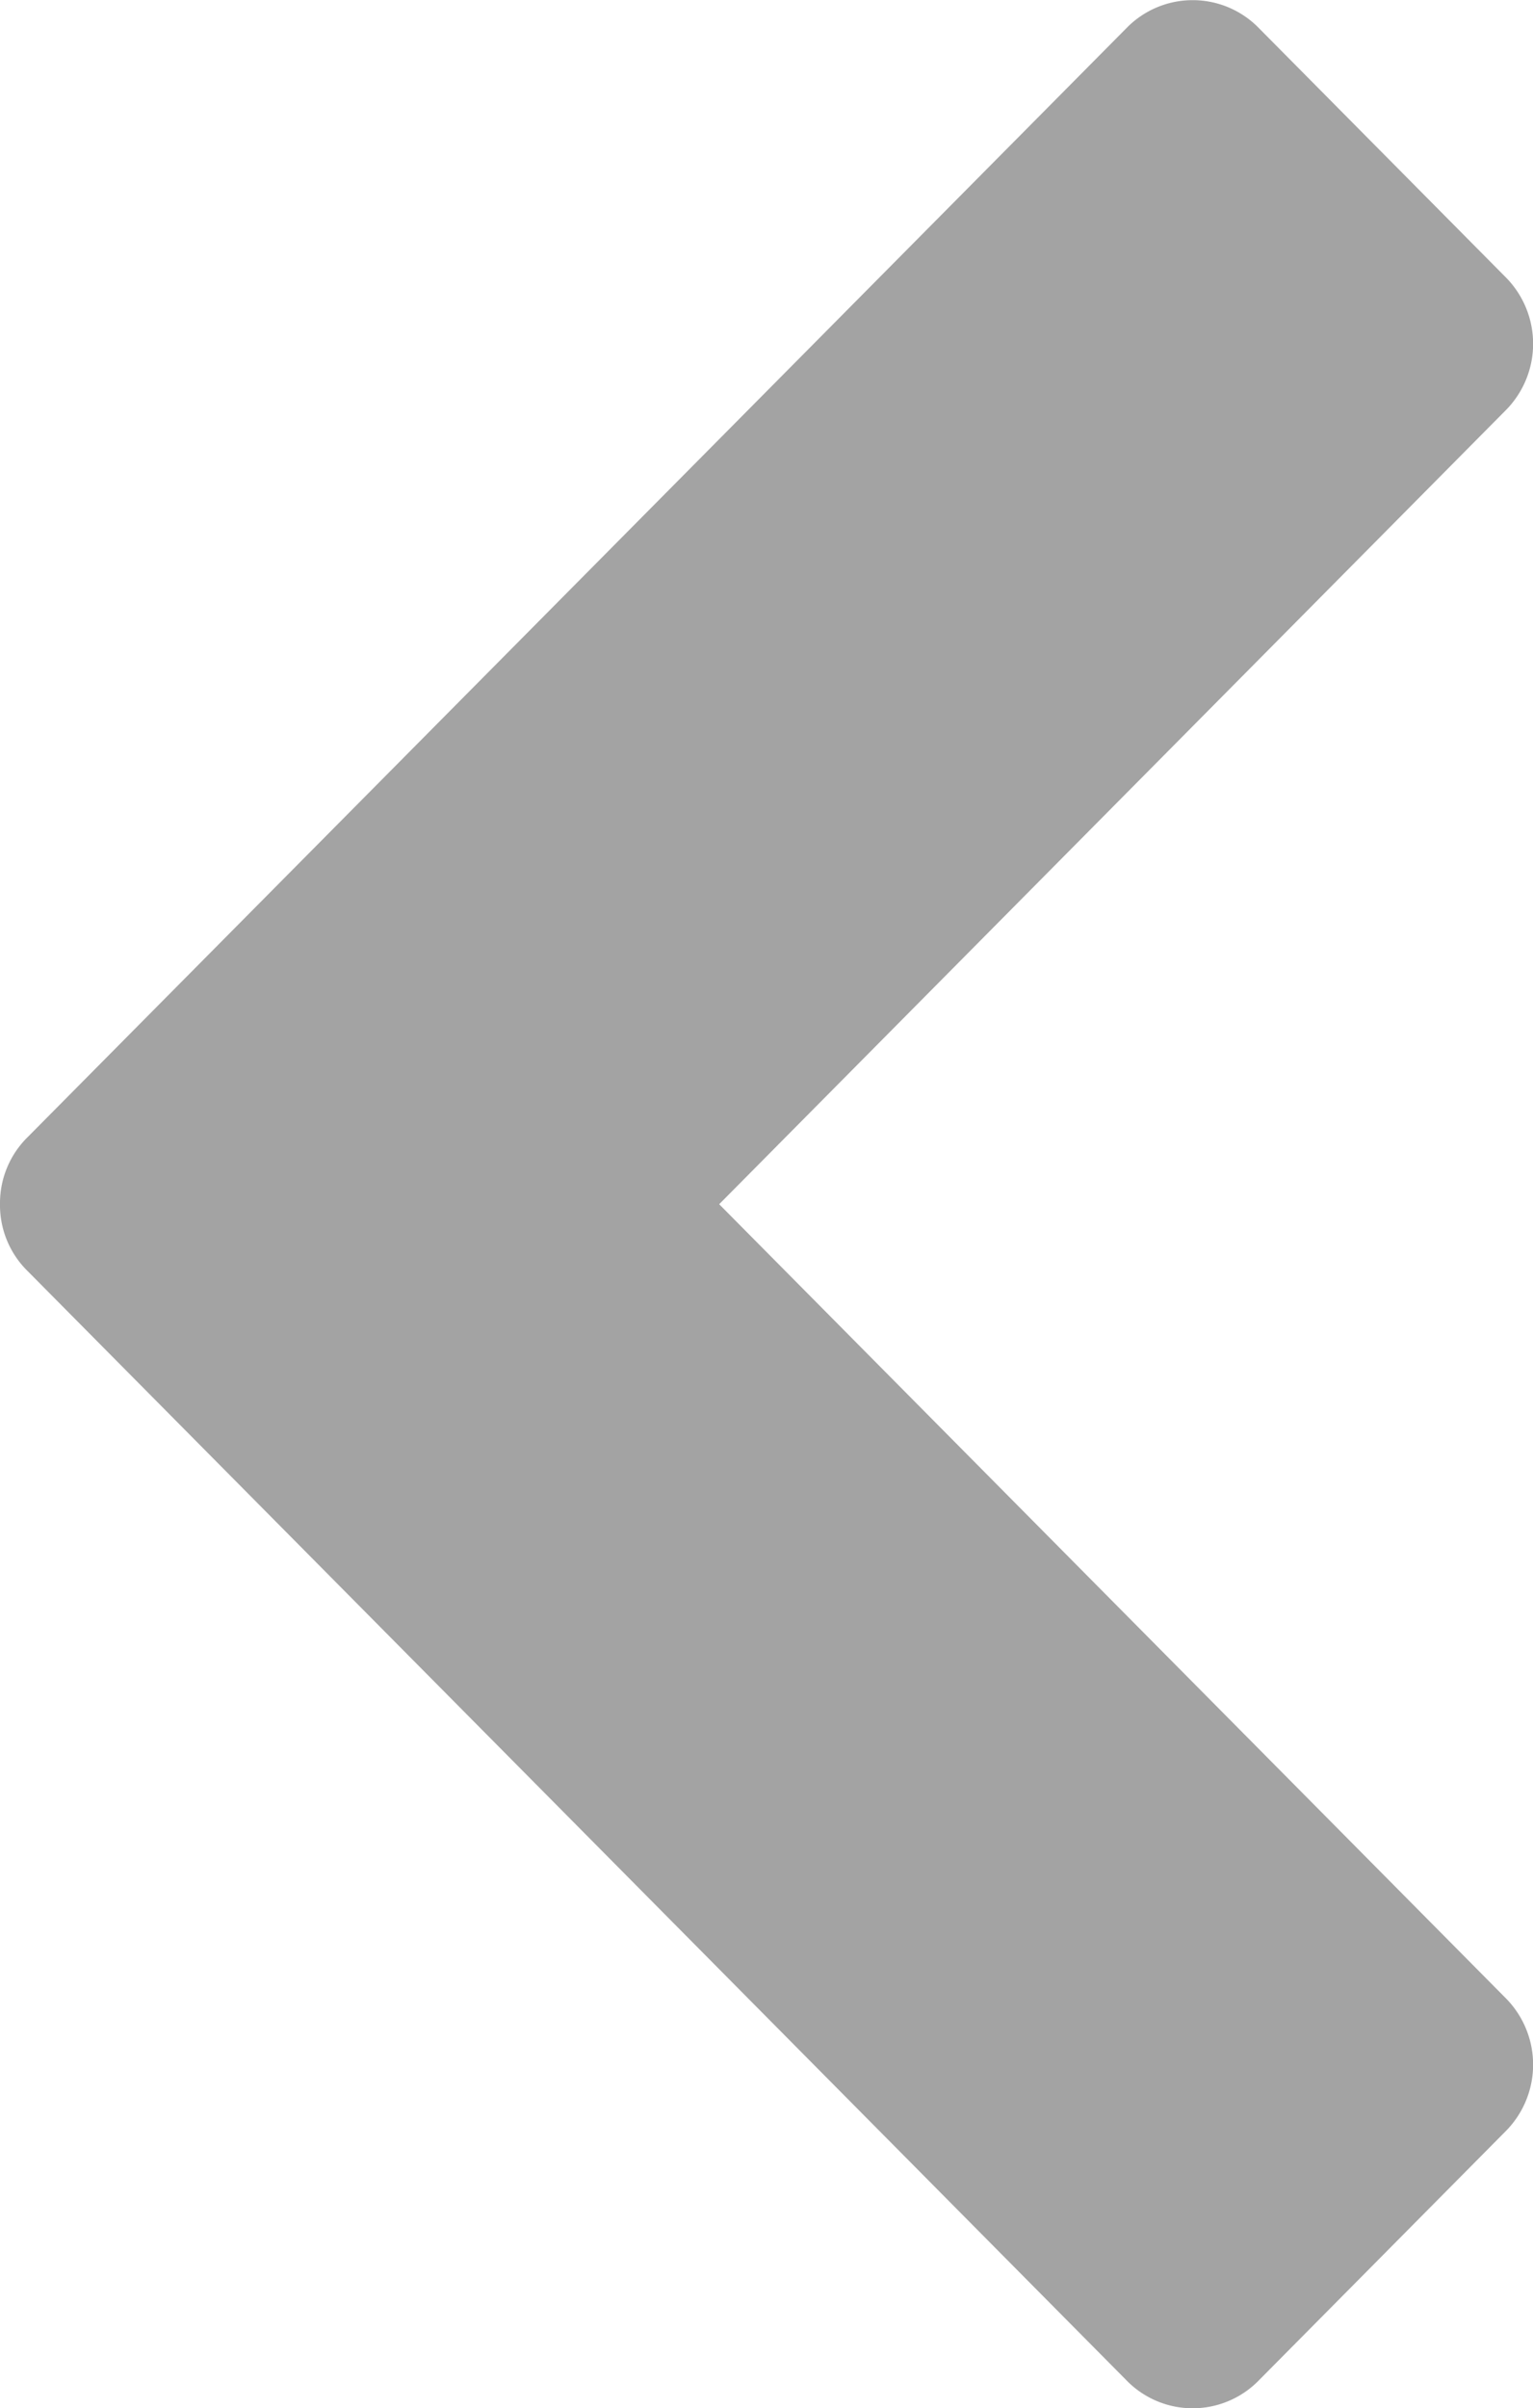 <svg xmlns="http://www.w3.org/2000/svg" width="7" height="10.99" viewBox="0 0 7 10.99"><defs><style>.a{fill:#a3a3a3;}</style></defs><path class="a" d="M1769.007,729.494a.423.423,0,0,1,.128-.307l5.014-5.058a.422.422,0,0,1,.608,0l1.122,1.132a.431.431,0,0,1,0,.614l-3.588,3.62,3.588,3.62a.431.431,0,0,1,0,.614l-1.122,1.132a.422.422,0,0,1-.608,0l-5.014-5.059A.422.422,0,0,1,1769.007,729.494Z" transform="translate(-1769.007 -723.999)"/></svg>